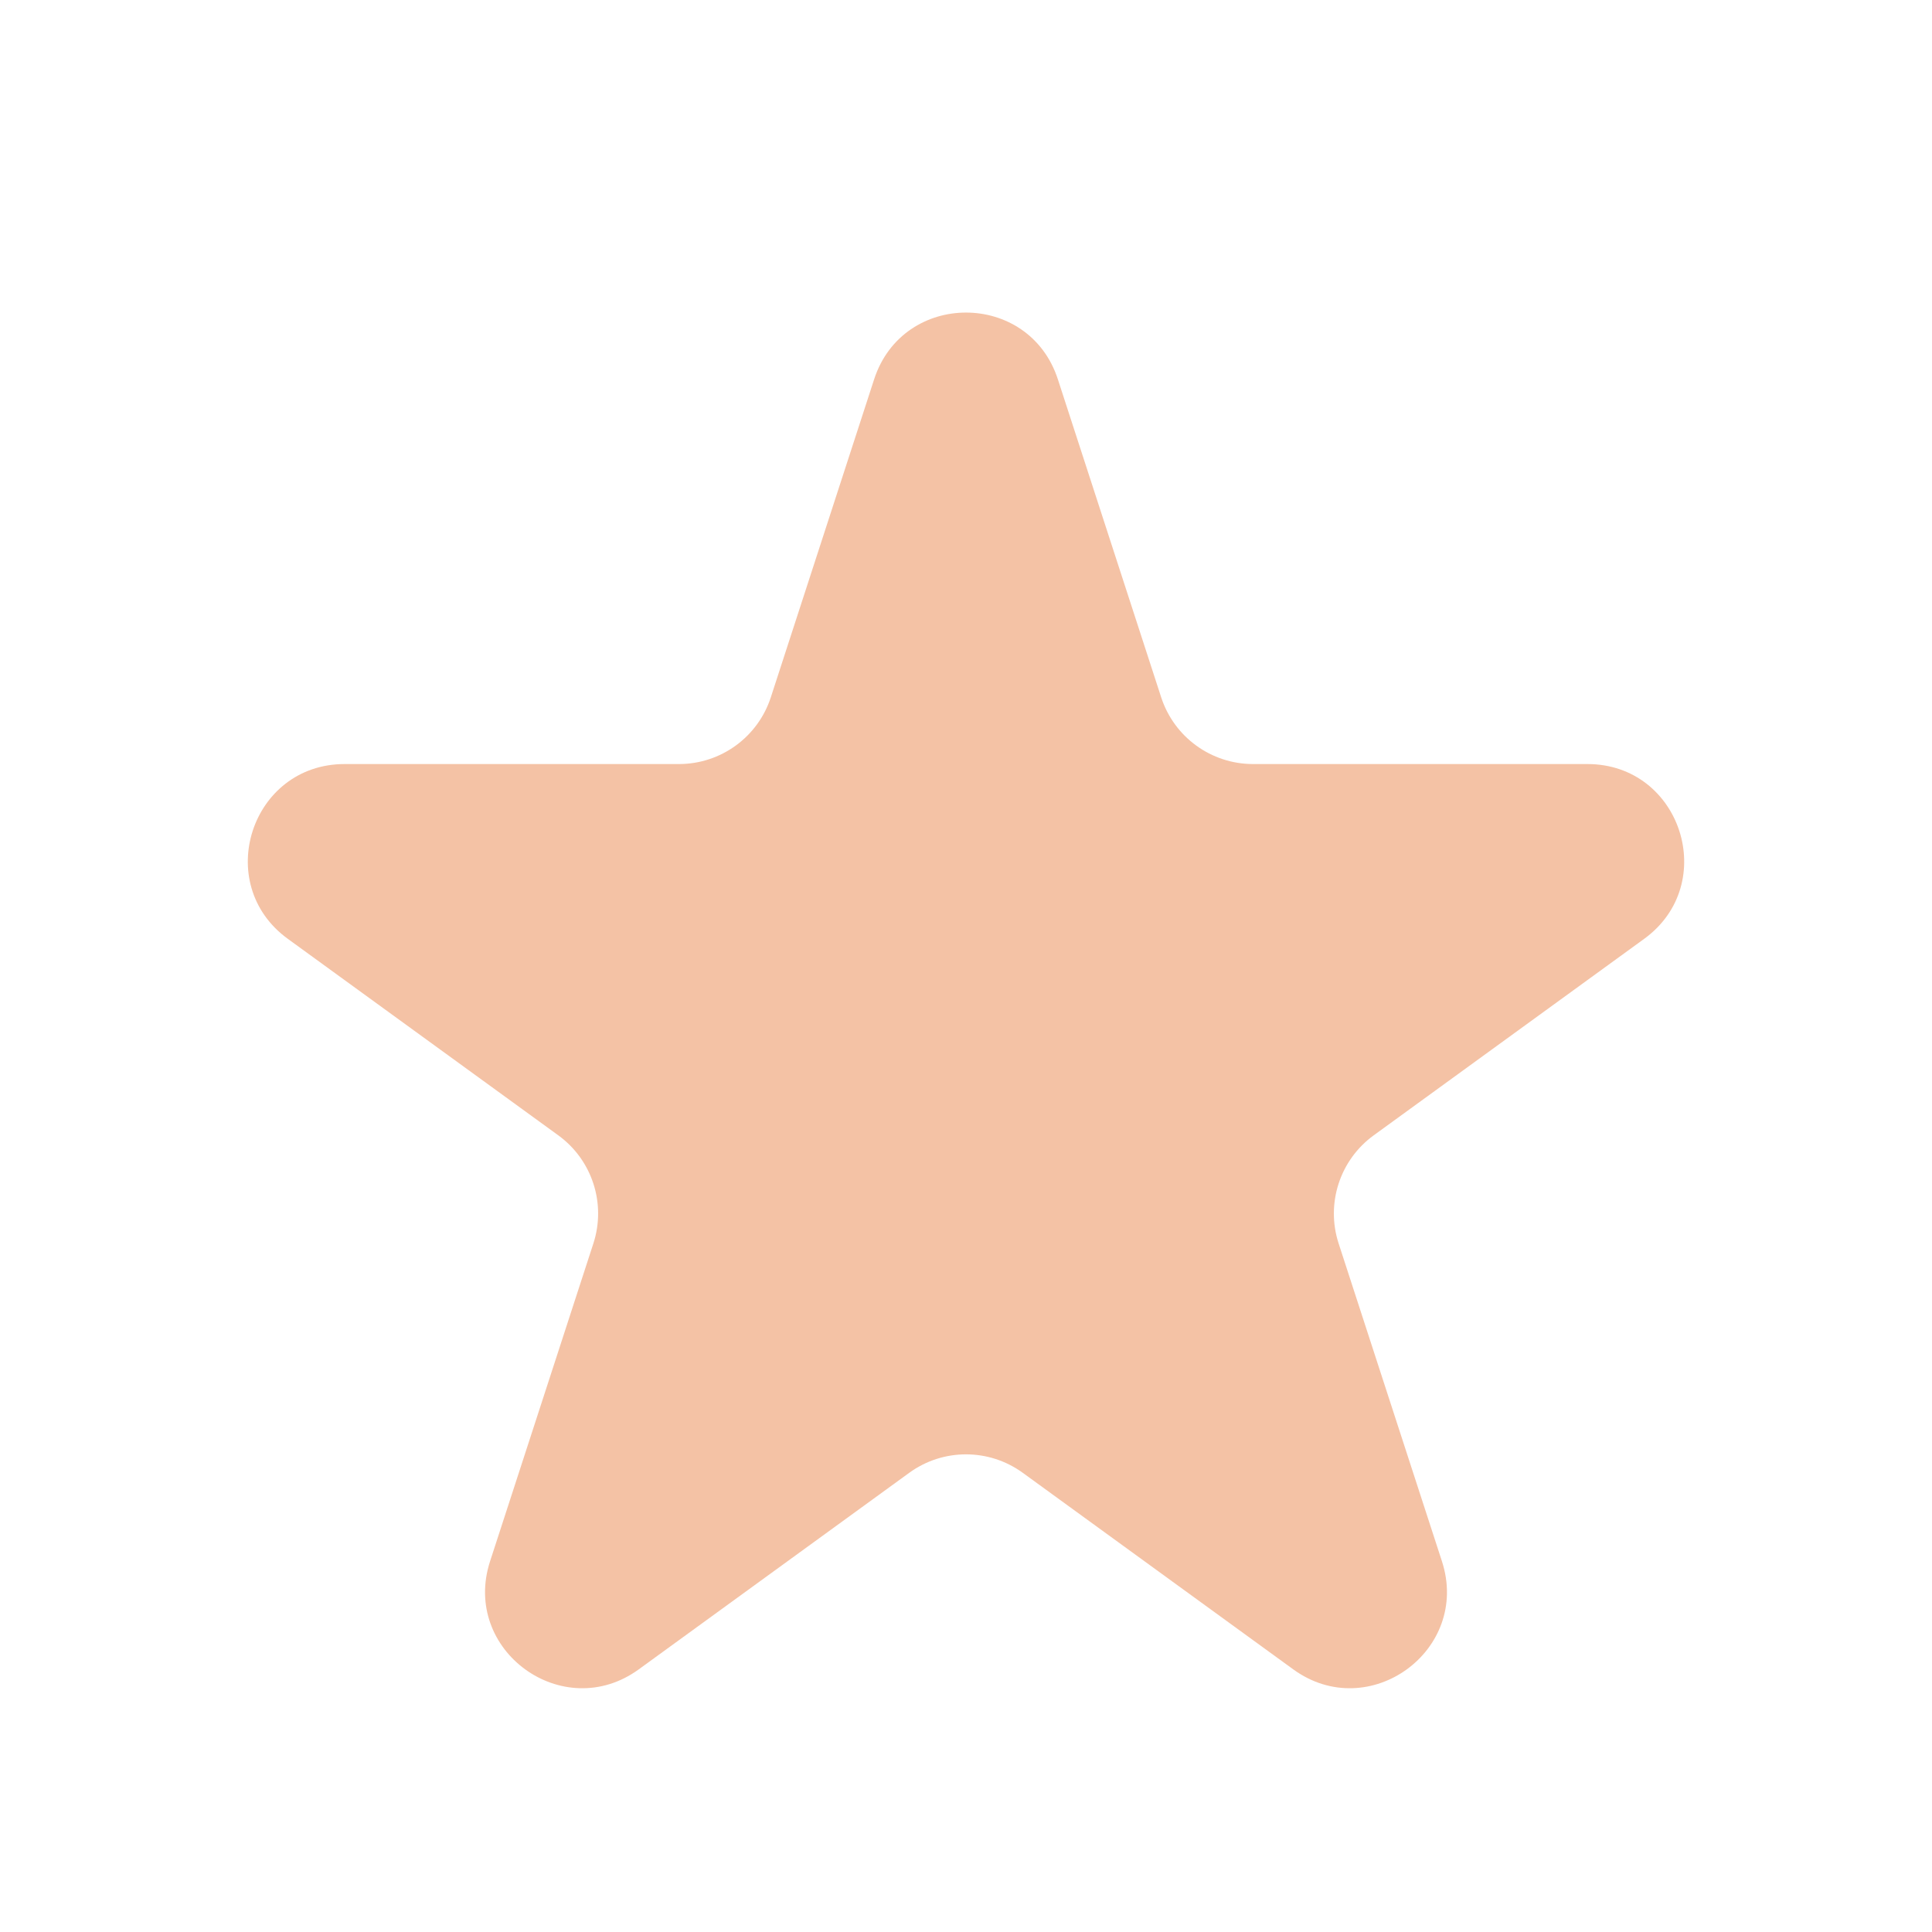 <svg width="34" height="34" viewBox="0 0 34 34" fill="none" xmlns="http://www.w3.org/2000/svg">
<path d="M15.383 6.676C15.892 5.109 18.108 5.109 18.617 6.676L20.435 12.272C20.663 12.972 21.315 13.446 22.052 13.446H27.936C29.583 13.446 30.267 15.554 28.935 16.522L24.175 19.98C23.579 20.413 23.33 21.18 23.557 21.881L25.376 27.477C25.884 29.043 24.092 30.346 22.759 29.378L17.999 25.919C17.403 25.486 16.597 25.486 16.001 25.919L11.241 29.378C9.908 30.346 8.116 29.043 8.624 27.477L10.443 21.881C10.67 21.18 10.421 20.413 9.825 19.98L5.065 16.522C3.733 15.554 4.417 13.446 6.064 13.446H11.948C12.685 13.446 13.337 12.972 13.565 12.272L15.383 6.676Z" fill="#F4C2A5"/>
</svg>
